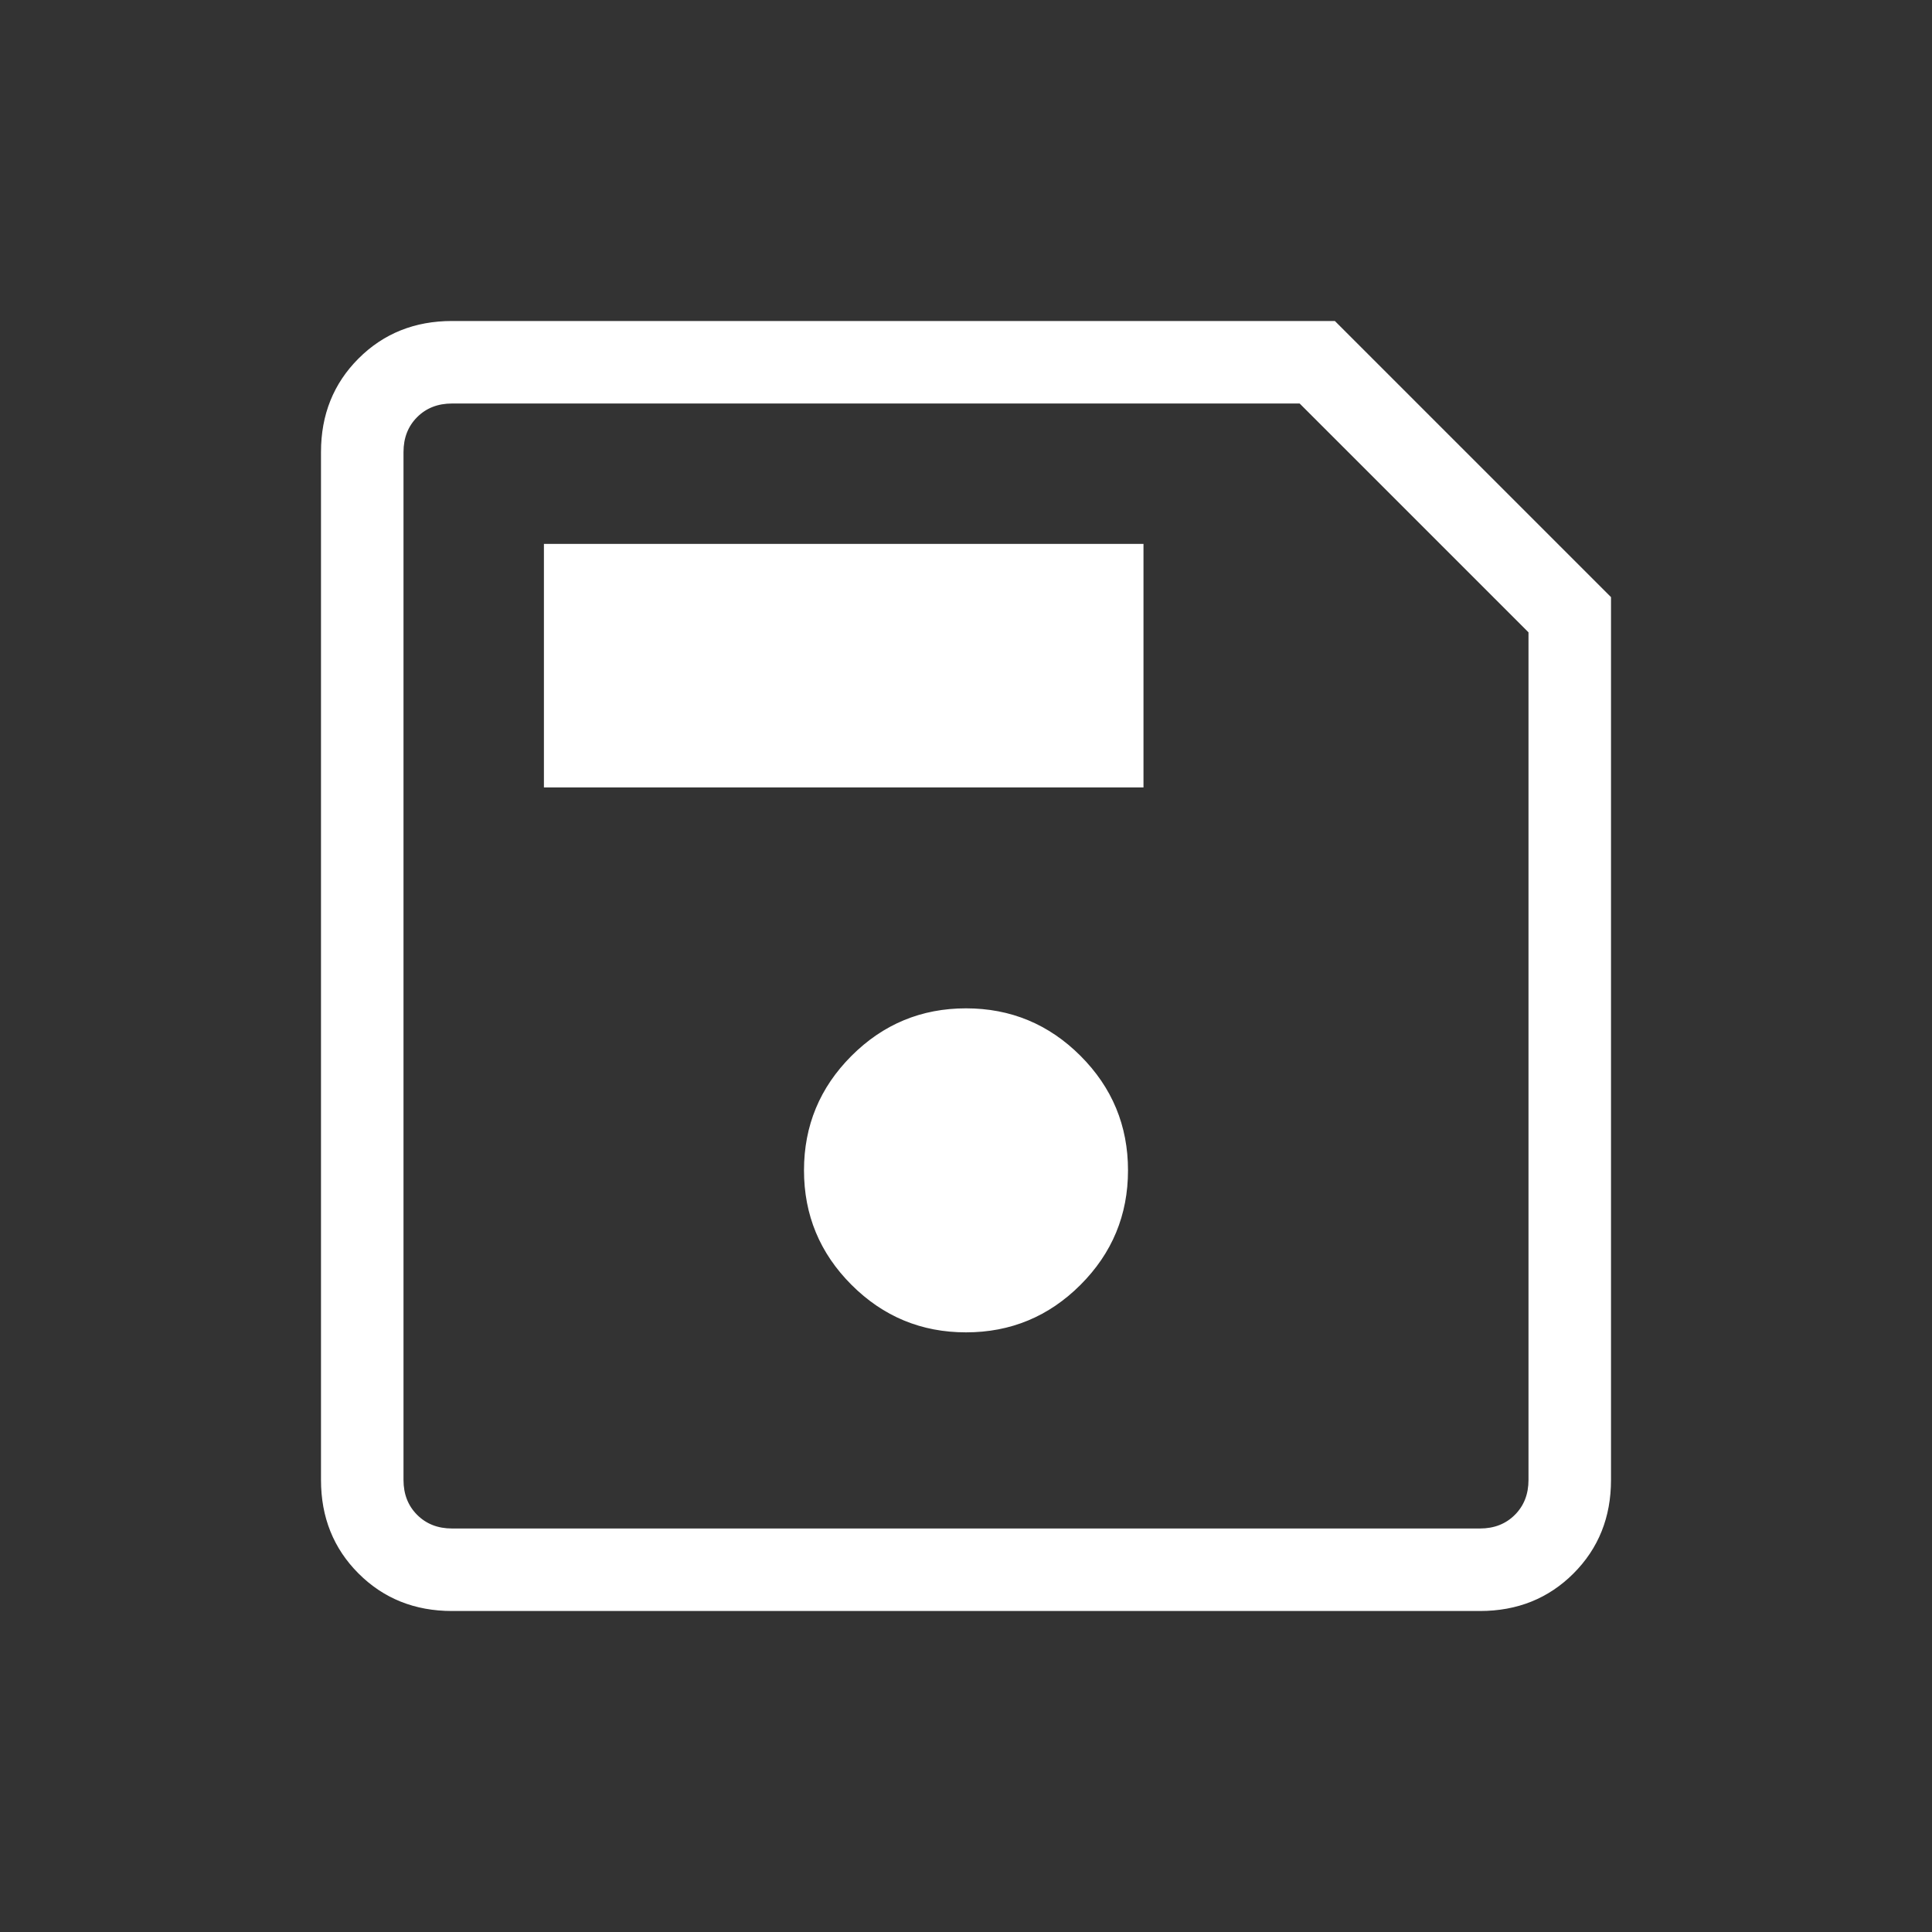 <svg xmlns="http://www.w3.org/2000/svg" height="24" viewBox="0 -960 960 960" width="24"><rect x="0" y="-960" width="960" height="960" fill="#333333" stroke="none"/><path stroke="white" fill="white" d="M800-663.077v438.462Q800-197 781.5-178.5 763-160 735.385-160h-510.77Q197-160 178.5-178.5 160-197 160-224.615v-510.77Q160-763 178.5-781.5 197-800 224.615-800h438.462L800-663.077ZM760-646 646-760H224.615q-10.769 0-17.692 6.923T200-735.385v510.77q0 10.769 6.923 17.692T224.615-200h510.77q10.769 0 17.692-6.923T760-224.615V-646ZM480-298.461q33.077 0 56.539-23.462Q560-345.384 560-378.461T536.539-435Q513.077-458.462 480-458.462T423.461-435Q400-411.538 400-378.461t23.461 56.538q23.462 23.462 56.539 23.462Zm-209.231-270.77h296.924v-120H270.769v120ZM200-646v446-560 114Z"/></svg>